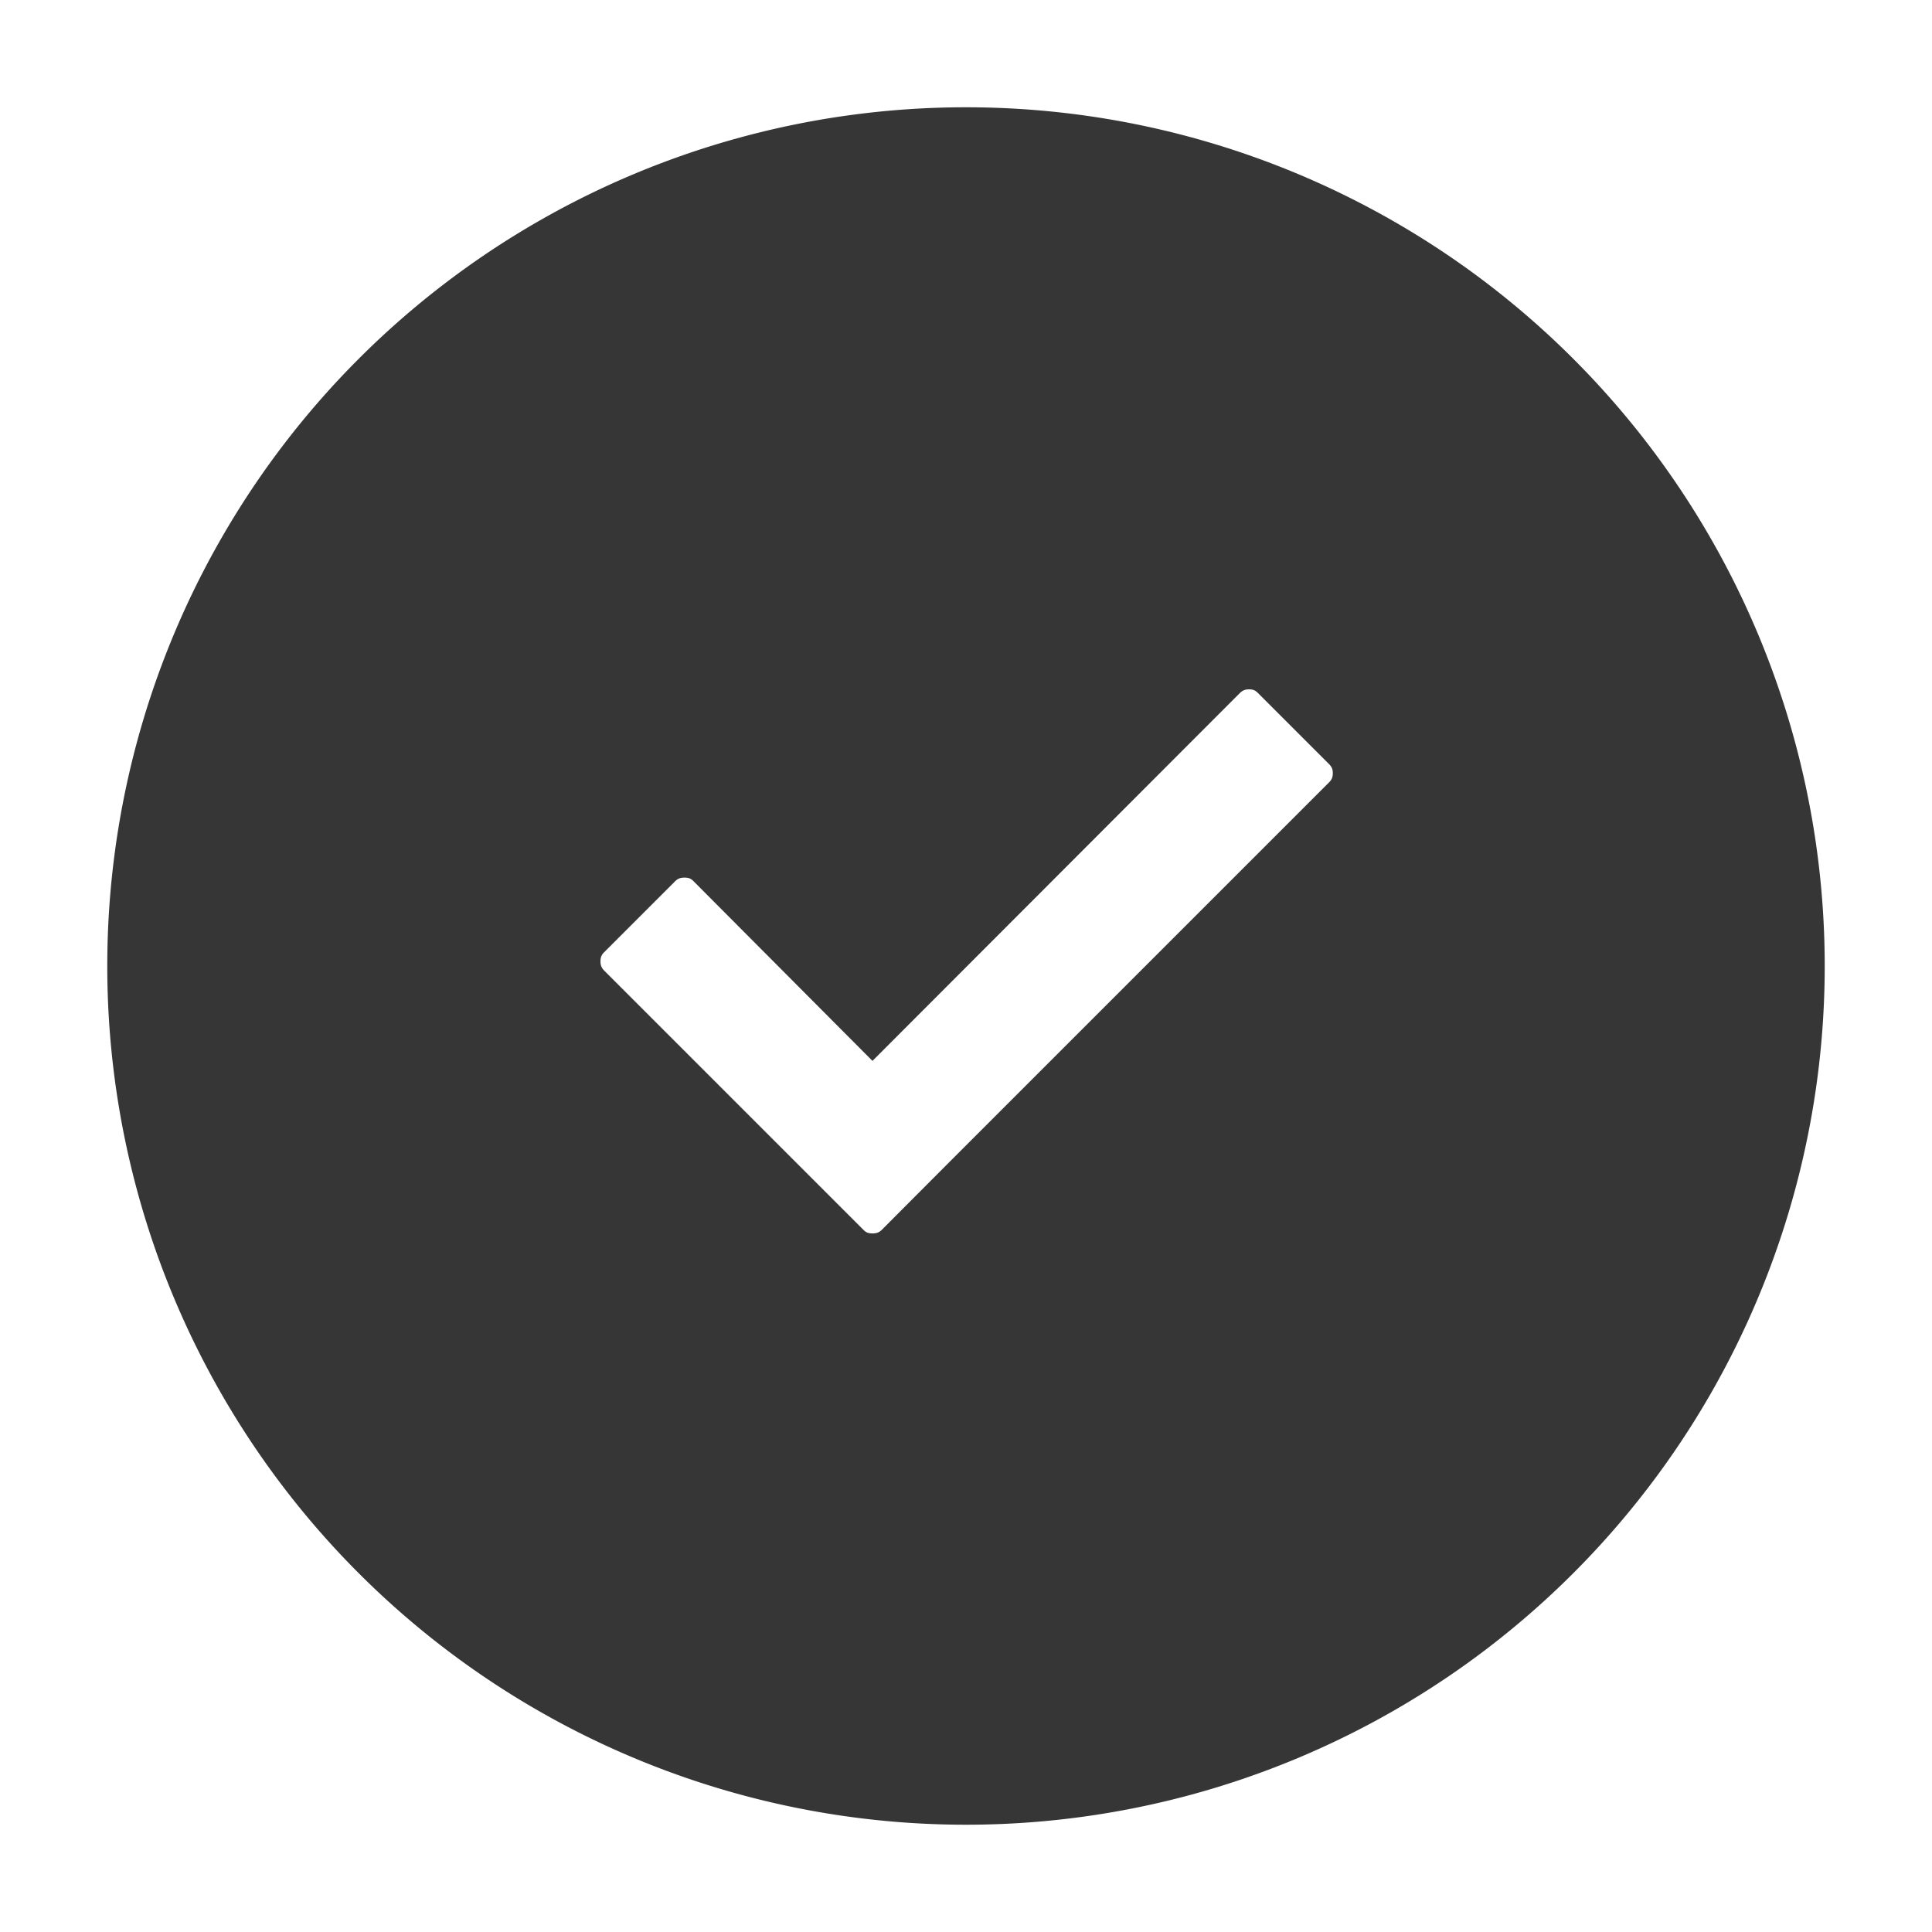 <svg width="18" height="18" version="1.1" xmlns="http://www.w3.org/2000/svg">
 <defs>
  <linearGradient id="a" x1="537.2" x2="537.2" y1="986.67" y2="-2.623" gradientUnits="userSpaceOnUse">
   <stop stop-color="#ffce3b" offset="0"/>
   <stop stop-color="#ffd762" offset="1"/>
  </linearGradient>
 </defs>
 <path d="m9 1.342a7.657 7.657 0 0 0-7.658 7.658 7.657 7.657 0 0 0 7.658 7.658 7.657 7.657 0 0 0 7.658-7.658 7.657 7.657 0 0 0-7.658-7.658zm2.637 4.738c0.129 0 0.238 0.046 0.328 0.137l0.658 0.658c0.09 0.09 0.137 0.199 0.137 0.328 0 0.129-0.046 0.24-0.137 0.33l-3.506 3.506-0.658 0.66c-0.09 0.09-0.201 0.135-0.33 0.135-0.129 0-0.238-0.044-0.328-0.135l-2.412-2.412c-0.09-0.09-0.137-0.201-0.137-0.33 0-0.129 0.046-0.24 0.137-0.33l0.658-0.658c0.09-0.09 0.201-0.135 0.33-0.135 0.129 0 0.238 0.044 0.328 0.135l1.424 1.43 3.178-3.182c0.09-0.09 0.201-0.137 0.33-0.137z" fill="#363636" fill-rule="evenodd" stroke="#363636" stroke-linecap="round" stroke-width=".685"/>
 <g transform="translate(-22.836 -1040.4)">
  <g transform="matrix(.315 0 0 .315 -231.48 981.62)" fill-opacity=".8">
   <g transform="matrix(.053 0 0 .053 743.12 162.57)" fill-opacity=".8" stroke="url(#a)" stroke-width="9.512"></g>
  </g>
 </g>
</svg>
